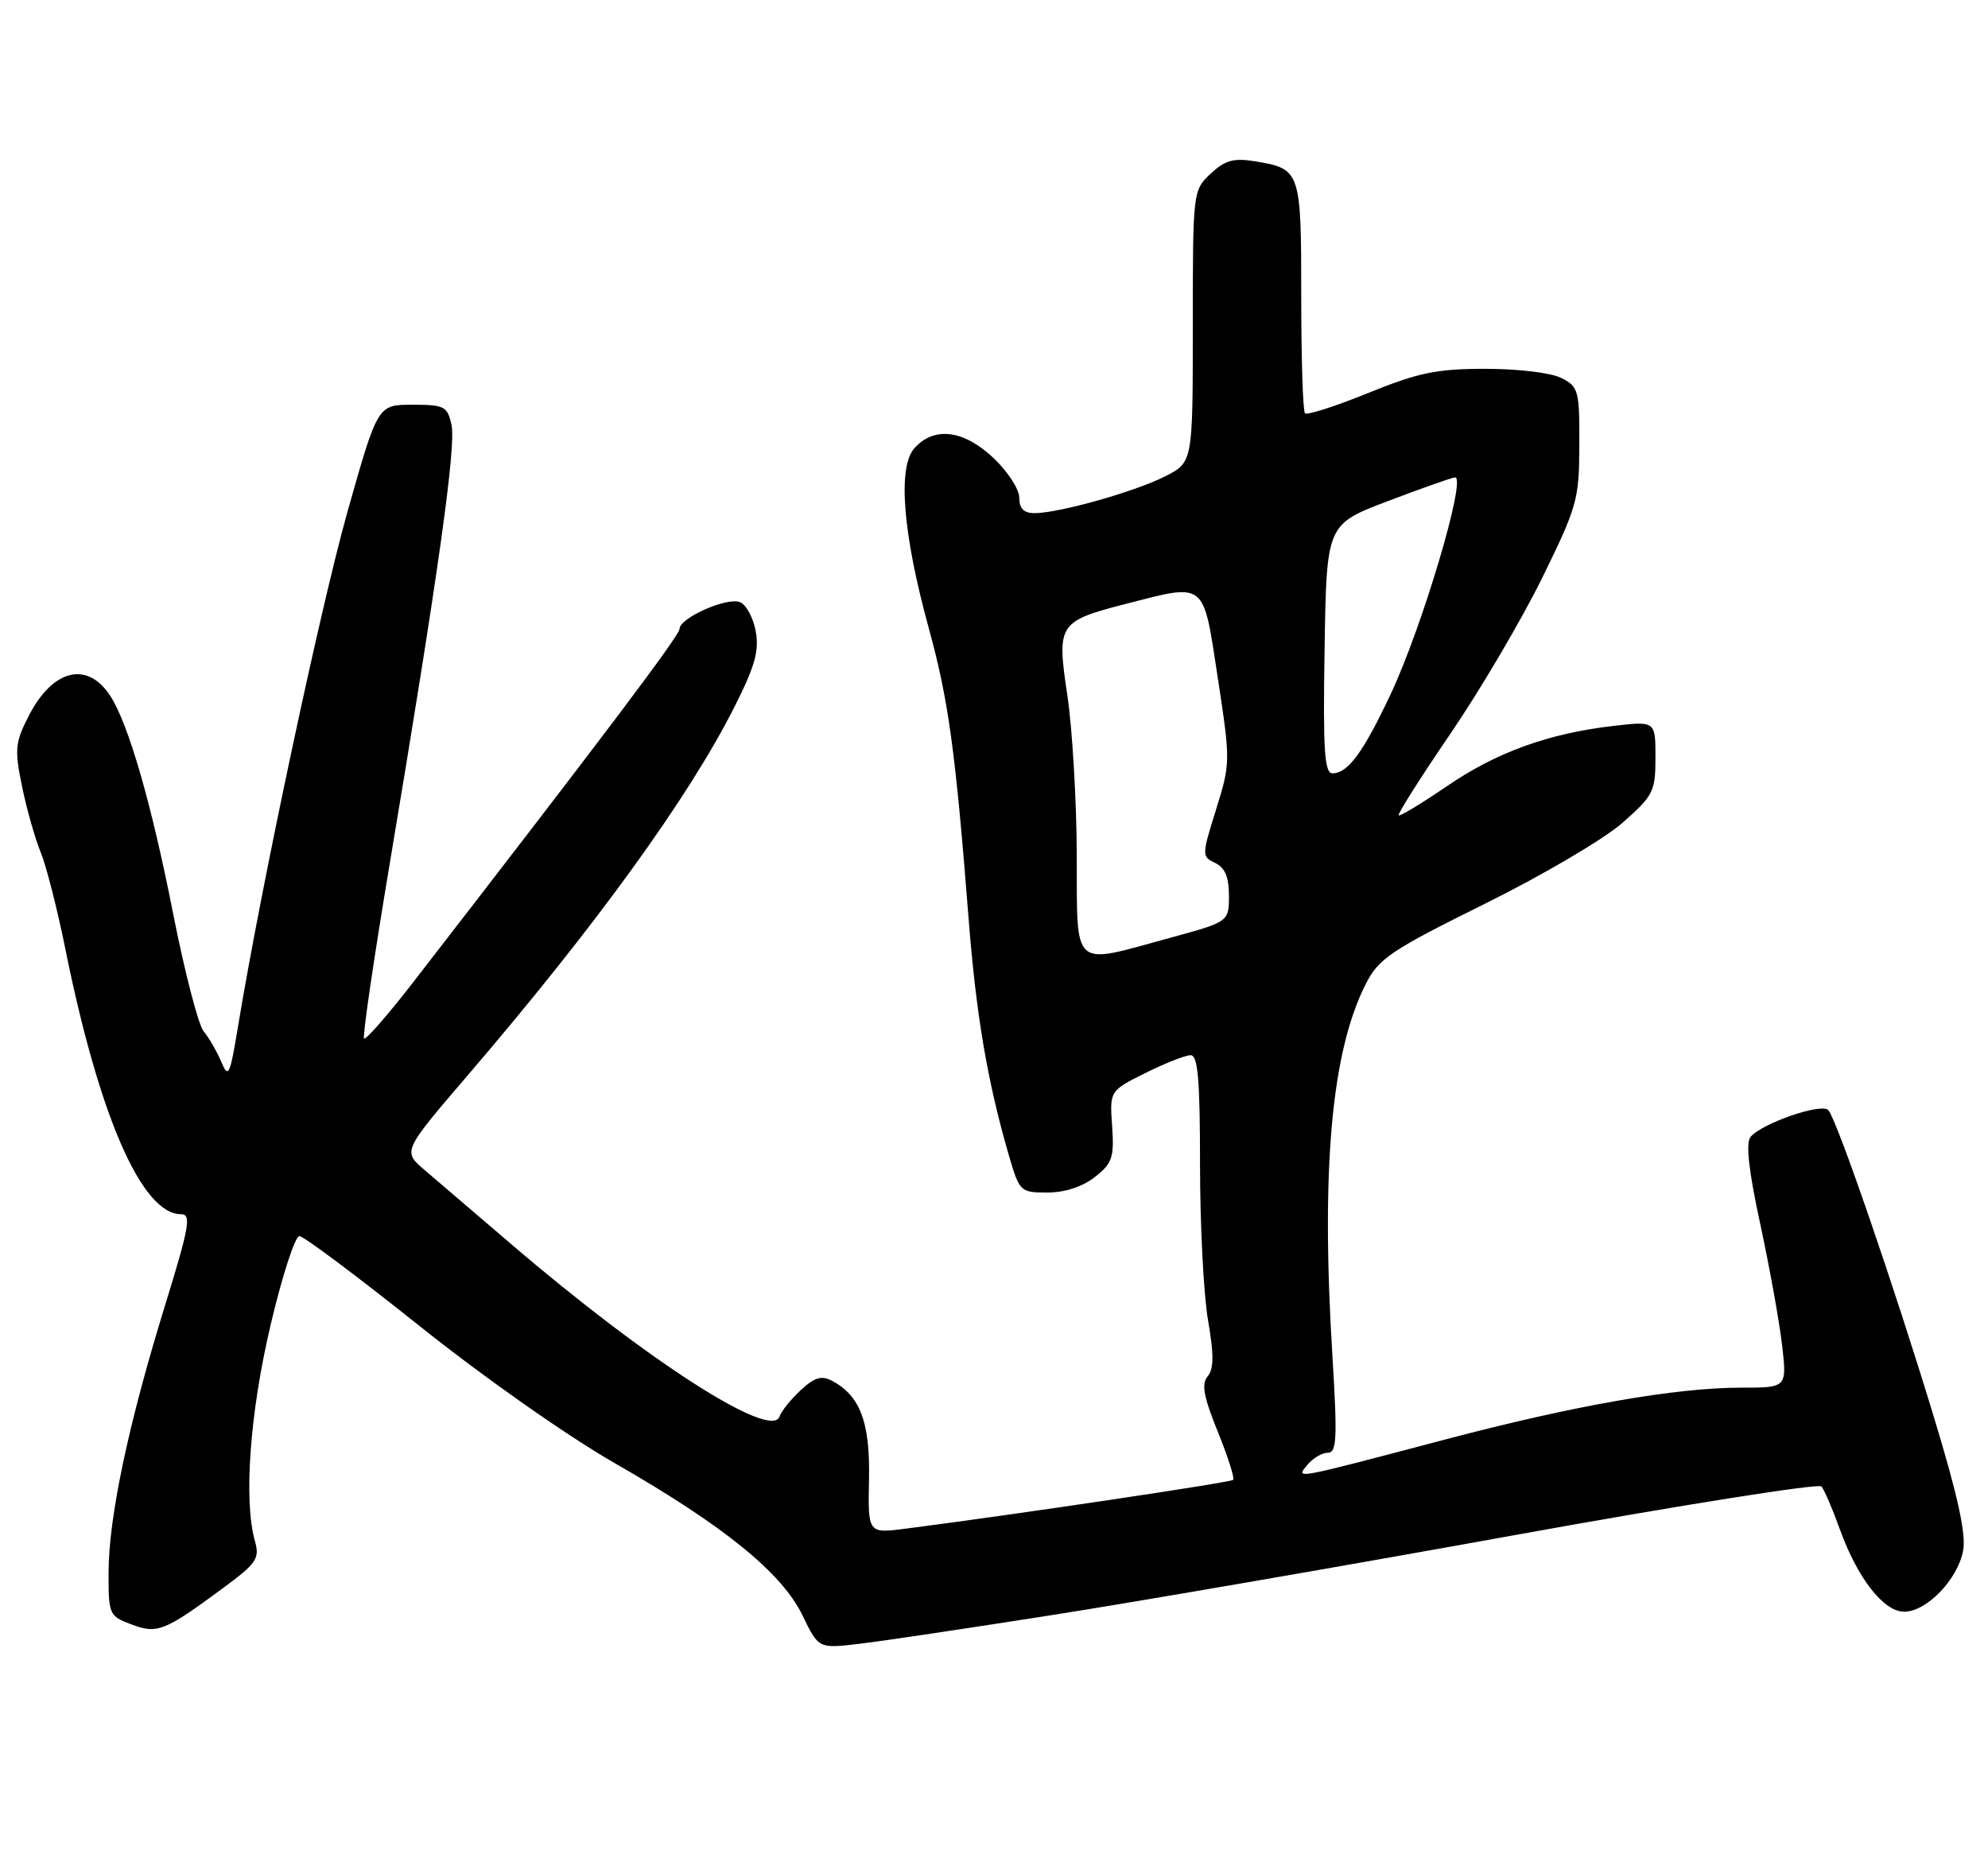 <?xml version="1.0" encoding="UTF-8" standalone="no"?>
<!DOCTYPE svg PUBLIC "-//W3C//DTD SVG 1.1//EN" "http://www.w3.org/Graphics/SVG/1.1/DTD/svg11.dtd" >
<svg xmlns="http://www.w3.org/2000/svg" xmlns:xlink="http://www.w3.org/1999/xlink" version="1.1" viewBox="0 0 275 256">
 <g >
 <path fill="currentColor"
d=" M 146.00 223.39 C 157.82 221.53 186.34 216.60 209.37 212.43 C 232.40 208.26 251.57 205.22 251.96 205.67 C 252.35 206.13 253.48 208.75 254.47 211.50 C 256.93 218.35 260.55 223.00 263.41 223.00 C 266.51 223.00 270.81 218.54 271.56 214.55 C 271.99 212.26 270.82 206.93 267.50 196.01 C 262.01 177.93 254.08 154.88 252.91 153.60 C 251.98 152.57 243.72 155.42 242.15 157.31 C 241.47 158.14 241.89 161.96 243.49 169.33 C 244.77 175.28 246.13 182.81 246.51 186.07 C 247.20 192.00 247.20 192.00 240.85 192.00 C 231.76 192.01 217.83 194.45 200.00 199.15 C 178.61 204.79 179.20 204.69 180.87 202.66 C 181.63 201.75 182.89 201.00 183.69 201.00 C 184.91 201.00 185.01 199.01 184.32 187.75 C 182.71 161.68 184.17 145.48 188.96 136.08 C 190.73 132.62 192.44 131.47 205.38 125.06 C 213.32 121.13 221.89 116.09 224.41 113.87 C 228.72 110.08 229.00 109.52 229.00 104.80 C 229.00 99.77 229.00 99.77 223.25 100.43 C 214.22 101.47 207.03 104.07 200.15 108.78 C 196.65 111.17 193.65 112.98 193.48 112.81 C 193.30 112.63 196.53 107.54 200.65 101.50 C 204.77 95.45 210.46 85.79 213.30 80.02 C 218.17 70.10 218.45 69.12 218.47 61.57 C 218.50 54.05 218.36 53.51 216.00 52.31 C 214.59 51.58 210.03 51.03 205.50 51.03 C 198.74 51.03 196.22 51.55 189.27 54.37 C 184.75 56.21 180.81 57.47 180.52 57.19 C 180.23 56.90 180.00 49.60 180.00 40.96 C 180.00 23.58 179.92 23.35 173.55 22.31 C 170.63 21.84 169.44 22.18 167.46 24.04 C 165.02 26.33 165.00 26.47 165.00 45.15 C 165.00 63.96 165.00 63.96 161.19 65.90 C 157.04 68.02 146.47 71.00 143.11 71.00 C 141.62 71.00 141.00 70.37 141.00 68.87 C 141.00 67.70 139.39 65.22 137.43 63.37 C 133.31 59.48 129.24 58.97 126.51 61.99 C 124.14 64.61 124.87 73.81 128.50 87.00 C 131.20 96.83 132.18 103.99 133.98 127.00 C 135.02 140.41 136.59 149.62 139.52 159.73 C 141.03 164.91 141.12 165.00 144.89 165.00 C 147.30 165.00 149.74 164.20 151.45 162.86 C 153.86 160.96 154.14 160.16 153.84 155.82 C 153.50 150.93 153.50 150.93 158.45 148.46 C 161.17 147.11 163.98 146.00 164.70 146.00 C 165.71 146.00 166.00 149.37 166.00 161.17 C 166.00 169.51 166.50 179.19 167.11 182.69 C 167.93 187.43 167.92 189.39 167.06 190.43 C 166.17 191.50 166.49 193.24 168.45 198.08 C 169.85 201.52 170.81 204.53 170.58 204.76 C 170.22 205.12 140.57 209.54 125.28 211.51 C 120.06 212.18 120.06 212.18 120.21 204.69 C 120.37 196.81 119.00 193.14 115.12 191.06 C 113.65 190.28 112.69 190.56 110.76 192.35 C 109.40 193.61 108.09 195.24 107.84 195.98 C 106.73 199.32 89.51 188.26 70.66 172.09 C 65.79 167.91 60.43 163.33 58.75 161.90 C 55.69 159.30 55.69 159.30 64.60 148.90 C 82.36 128.19 95.29 110.33 101.61 97.78 C 104.45 92.15 105.04 90.02 104.53 87.30 C 104.18 85.43 103.20 83.63 102.35 83.31 C 100.53 82.60 94.00 85.51 94.00 87.02 C 94.00 87.93 83.22 102.23 57.23 135.81 C 53.69 140.39 50.60 143.93 50.36 143.70 C 50.12 143.46 51.73 132.52 53.93 119.38 C 60.58 79.73 63.11 61.77 62.46 58.81 C 61.89 56.21 61.49 56.00 57.04 56.00 C 52.25 56.00 52.25 56.00 48.08 70.75 C 44.33 84.06 36.10 122.73 32.93 142.00 C 31.80 148.84 31.60 149.27 30.60 146.90 C 29.99 145.46 28.90 143.57 28.17 142.70 C 27.44 141.82 25.54 134.47 23.94 126.37 C 20.96 111.20 17.77 100.16 15.26 96.29 C 12.07 91.39 7.27 92.58 3.95 99.10 C 2.09 102.74 2.00 103.70 3.05 108.82 C 3.69 111.94 4.85 116.03 5.62 117.90 C 6.39 119.77 7.94 125.84 9.06 131.40 C 13.72 154.46 19.63 168.00 25.04 168.00 C 26.50 168.00 26.21 169.67 22.79 180.75 C 17.74 197.12 15.04 209.93 15.02 217.53 C 15.00 223.38 15.10 223.60 18.13 224.74 C 21.75 226.11 22.72 225.73 30.76 219.80 C 35.51 216.30 35.95 215.66 35.26 213.21 C 33.68 207.57 34.56 195.49 37.45 183.25 C 39.04 176.51 40.82 171.01 41.42 171.03 C 42.01 171.04 49.47 176.63 58.00 183.44 C 66.92 190.57 78.42 198.65 85.08 202.47 C 100.12 211.09 108.15 217.61 111.01 223.51 C 113.23 228.11 113.23 228.11 118.87 227.44 C 121.97 227.08 134.18 225.25 146.00 223.39 Z  M 148.95 118.25 C 148.92 110.69 148.33 100.78 147.65 96.22 C 146.16 86.35 146.40 85.97 155.64 83.58 C 166.92 80.68 166.39 80.26 168.45 93.75 C 170.22 105.33 170.22 105.59 168.22 112.00 C 166.23 118.37 166.23 118.52 168.10 119.40 C 169.45 120.05 170.00 121.35 170.00 123.92 C 170.00 127.54 170.00 127.54 161.75 129.79 C 148.10 133.52 149.01 134.33 148.95 118.25 Z  M 183.23 89.78 C 183.50 72.55 183.50 72.55 192.00 69.33 C 196.68 67.55 200.85 66.08 201.27 66.05 C 202.92 65.94 196.76 86.71 192.39 96.00 C 188.57 104.12 186.46 107.00 184.32 107.00 C 183.21 107.00 183.00 103.82 183.23 89.78 Z "/>
</g>
</svg>